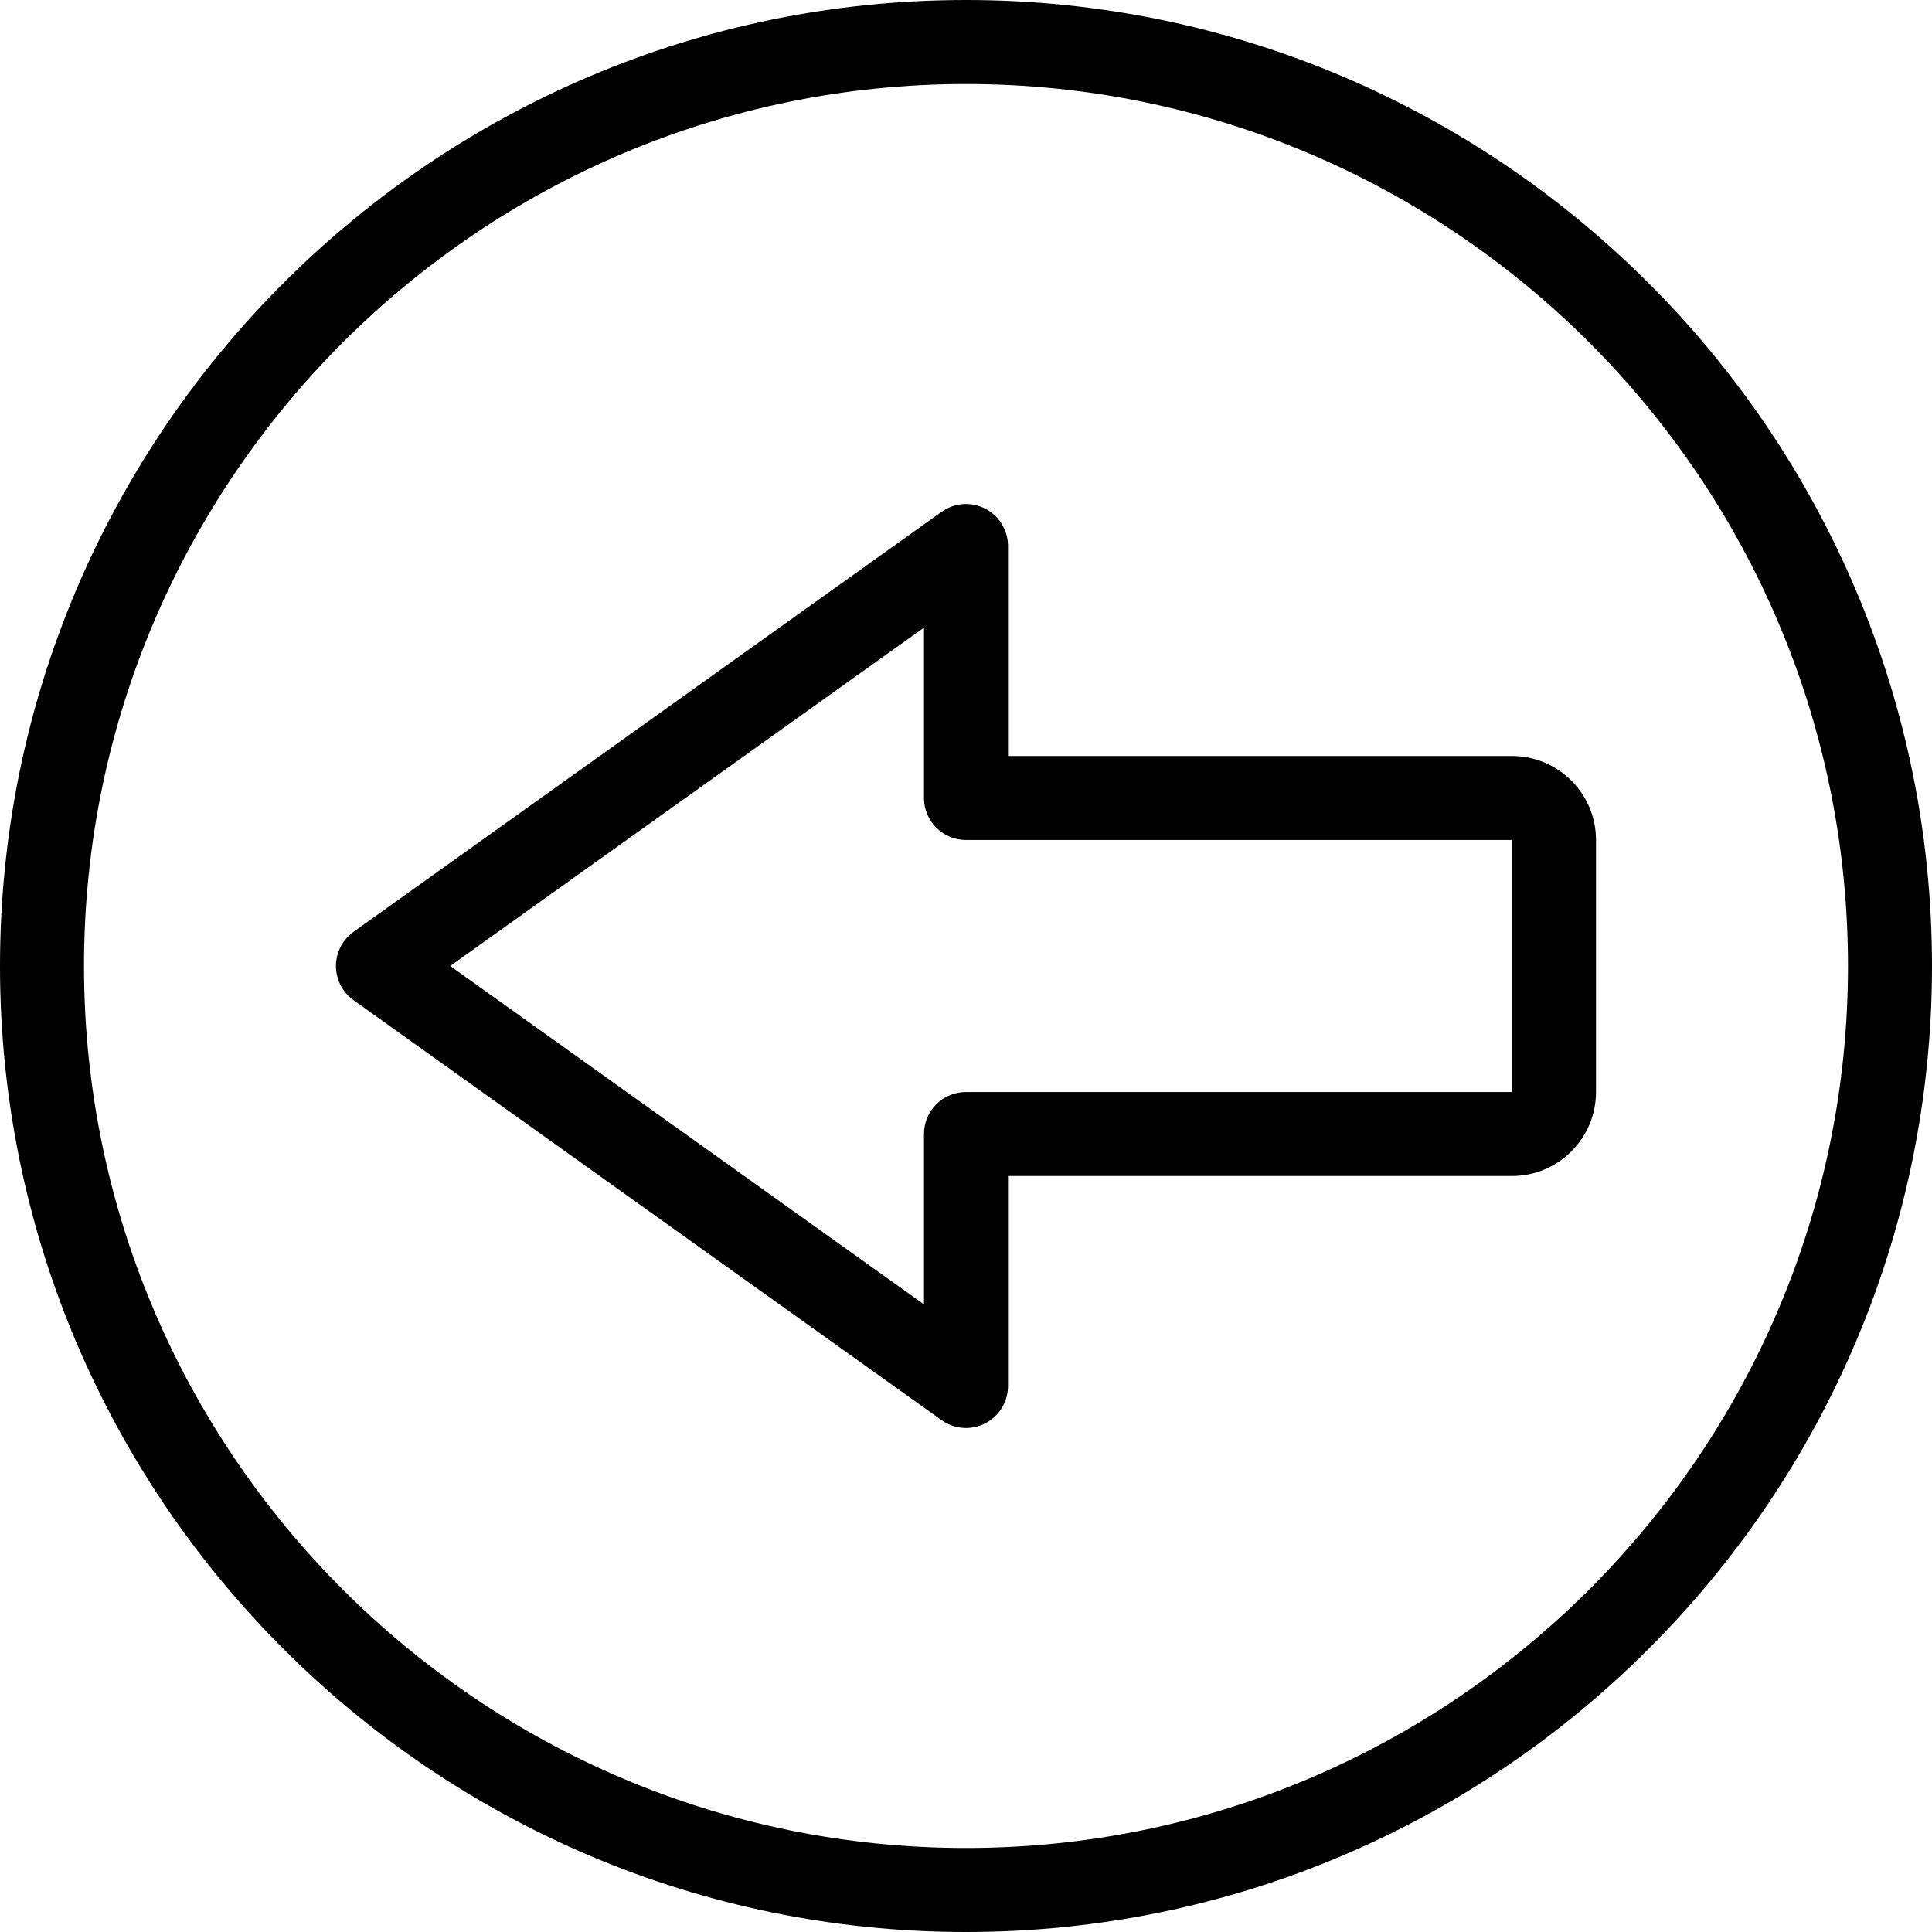 <?xml version="1.0" encoding="iso-8859-1"?>
<!-- Generator: Adobe Illustrator 19.0.0, SVG Export Plug-In . SVG Version: 6.00 Build 0)  -->
<svg version="1.1" id="Capa_1" xmlns="http://www.w3.org/2000/svg" xmlns:xlink="http://www.w3.org/1999/xlink" x="0px" y="0px"
	 viewBox="0 0 368 368" style="enable-background:new 0 0 368 368;" xml:space="preserve">
<g>
	<g>
		<g>
			<path d="M184,0C82.536,0,0,82.544,0,184s82.536,184,184,184s184-82.544,184-184S285.464,0,184,0z M184,352
				c-92.632,0-168-75.36-168-168S91.368,16,184,16s168,75.36,168,168S276.632,352,184,352z"/>
			<path d="M288,144h-96v-40c0-3-1.672-5.744-4.336-7.112c-2.672-1.376-5.88-1.136-8.312,0.6l-112.008,80
				c-2.104,1.504-3.352,3.928-3.352,6.512s1.248,5.008,3.352,6.512l112.008,80C180.736,271.496,182.36,272,184,272
				c1.248,0,2.504-0.296,3.664-0.888C190.328,269.744,192,267,192,264v-40h96c8.824,0,16-7.176,16-16v-48
				C304,151.176,296.824,144,288,144z M288,208H184c-4.424,0-8,3.584-8,8v32.456L85.76,184L176,119.544V152c0,4.416,3.576,8,8,8h104
				V208z"/>
		</g>
	</g>
</g>
<g>
</g>
<g>
</g>
<g>
</g>
<g>
</g>
<g>
</g>
<g>
</g>
<g>
</g>
<g>
</g>
<g>
</g>
<g>
</g>
<g>
</g>
<g>
</g>
<g>
</g>
<g>
</g>
<g>
</g>
</svg>
